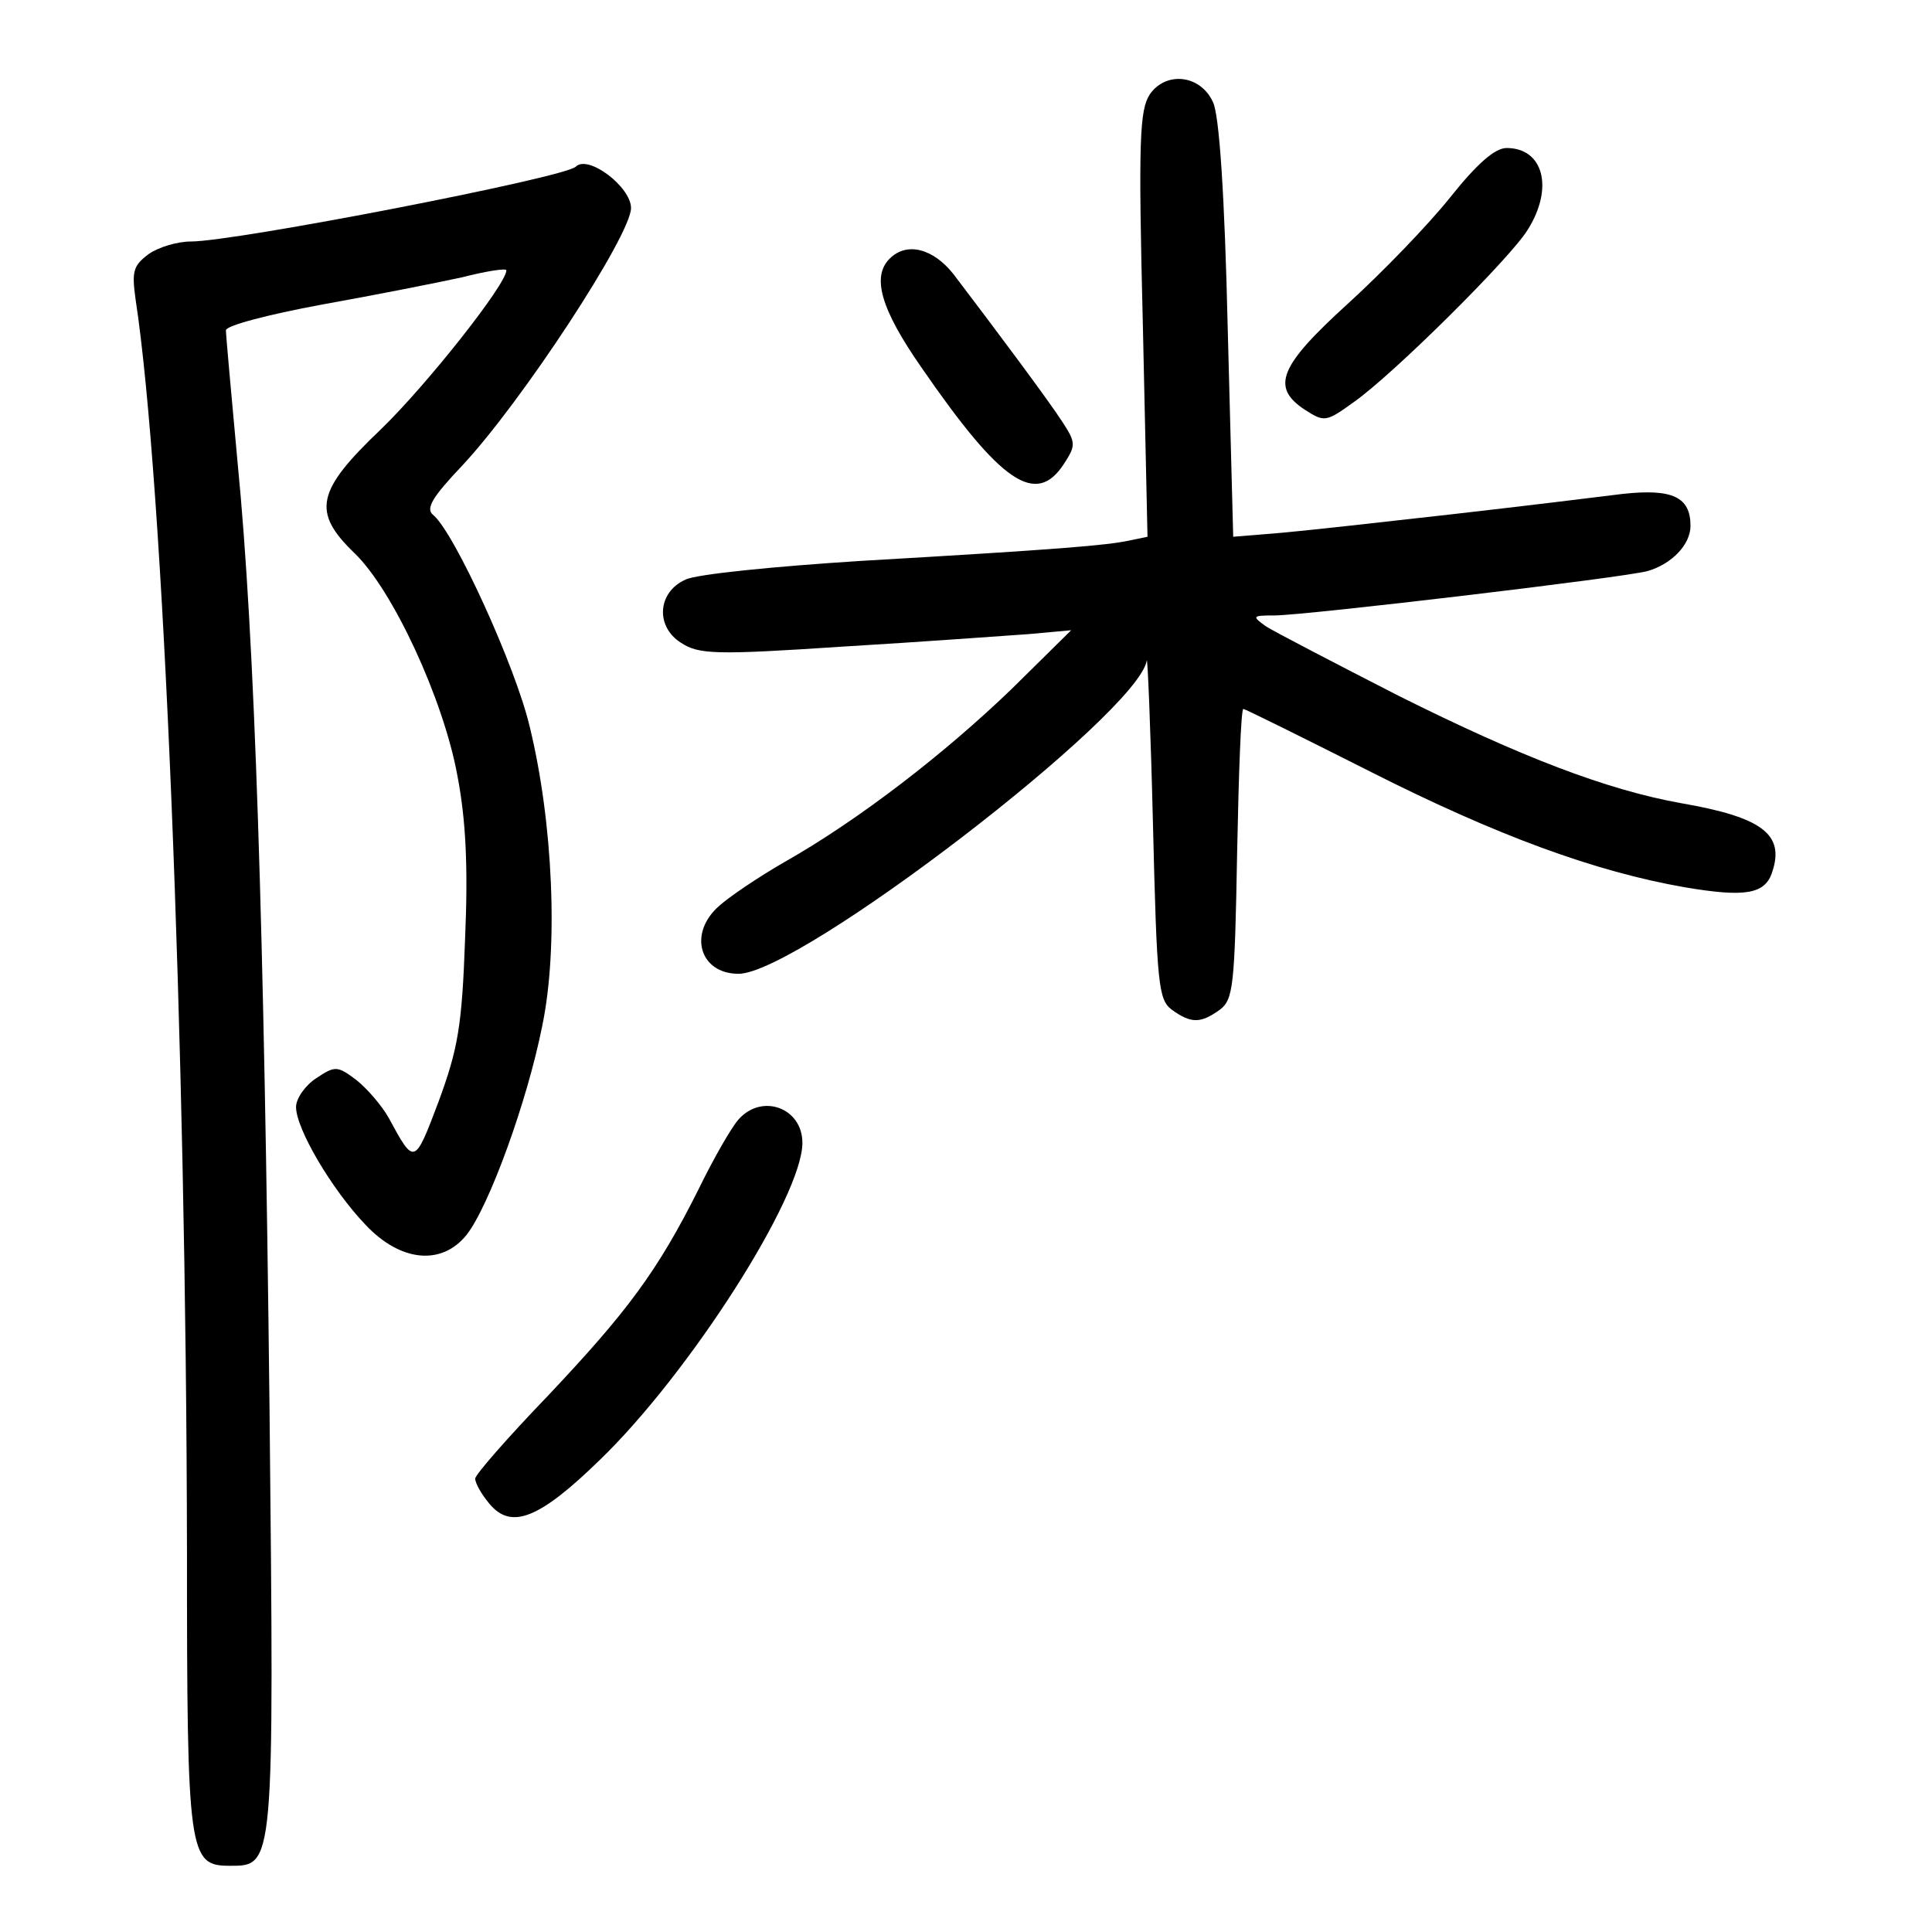 <?xml version="1.0" standalone="no"?>
<!DOCTYPE svg PUBLIC "-//W3C//DTD SVG 20010904//EN"
 "http://www.w3.org/TR/2001/REC-SVG-20010904/DTD/svg10.dtd">
<svg version="1.0" xmlns="http://www.w3.org/2000/svg"
 width="248pt" height="248pt" viewBox="0 0 248 248"
 preserveAspectRatio="xMidYMid meet">
<g transform="translate(0,248) scale(0.1,-0.1)"
fill="#000000" stroke="none">
<path d="M1476 2359 c-13 -20 -15 -57 -9 -295 l6 -273 -24 -5 c-29 -6 -85 -11
-344 -26 -110 -7 -211 -17 -225 -24 -36 -16 -39 -60 -6 -81 23 -15 43 -16 208
-5 101 6 208 14 238 16 l55 5 -76 -75 c-86 -83 -196 -168 -291 -222 -35 -20
-73 -46 -85 -57 -40 -35 -25 -87 25 -87 78 0 513 334 524 402 1 7 5 -87 8
-210 5 -206 7 -225 24 -238 25 -18 37 -18 62 0 17 13 19 30 22 200 2 102 5
186 8 186 2 0 75 -36 162 -80 164 -83 290 -129 405 -149 77 -13 103 -9 112 20
16 48 -13 70 -117 88 -95 17 -205 59 -363 138 -82 42 -159 82 -170 89 -18 13
-18 14 11 14 39 0 452 49 479 57 31 9 55 34 55 58 0 37 -23 48 -87 41 -32 -4
-130 -16 -218 -26 -88 -10 -187 -21 -221 -24 l-61 -5 -7 266 c-4 175 -11 276
-19 292 -16 35 -60 40 -81 10z"/>
<path d="M1861 2226 c-28 -35 -87 -96 -131 -136 -88 -80 -99 -107 -55 -136 25
-16 27 -16 63 10 51 36 201 185 223 221 34 54 20 105 -27 105 -15 0 -38 -20
-73 -64z"/>
<path d="M739 2266 c-14 -14 -437 -96 -494 -96 -17 0 -41 -7 -54 -16 -20 -15
-22 -22 -17 -58 36 -235 65 -951 66 -1606 0 -391 2 -405 55 -405 57 0 57 -4
51 585 -7 622 -19 993 -41 1216 -8 87 -15 164 -15 170 0 6 53 20 123 33 67 12
148 28 180 35 31 8 57 12 57 9 0 -18 -103 -148 -161 -204 -83 -79 -89 -106
-34 -159 49 -47 114 -187 132 -285 11 -57 14 -117 10 -210 -4 -112 -9 -141
-34 -209 -31 -82 -31 -82 -64 -21 -9 16 -28 38 -42 49 -24 18 -27 18 -51 2
-14 -9 -26 -26 -26 -37 0 -28 46 -106 89 -151 45 -48 98 -53 130 -13 29 37 78
172 97 268 21 100 14 261 -16 384 -18 77 -97 250 -124 272 -10 8 -1 23 37 63
76 81 217 296 217 331 0 27 -55 69 -71 53z"/>
<path d="M1142 2148 c-23 -23 -12 -64 41 -140 102 -148 147 -179 183 -123 15
23 15 27 -2 53 -18 28 -86 119 -140 190 -26 33 -60 42 -82 20z"/>
<path d="M948 1043 c-9 -10 -32 -50 -51 -89 -53 -106 -92 -158 -194 -266 -51
-53 -93 -101 -93 -106 0 -6 8 -20 18 -32 28 -34 64 -20 142 56 115 111 260
338 260 407 0 45 -52 64 -82 30z"/>
</g>
</svg>
